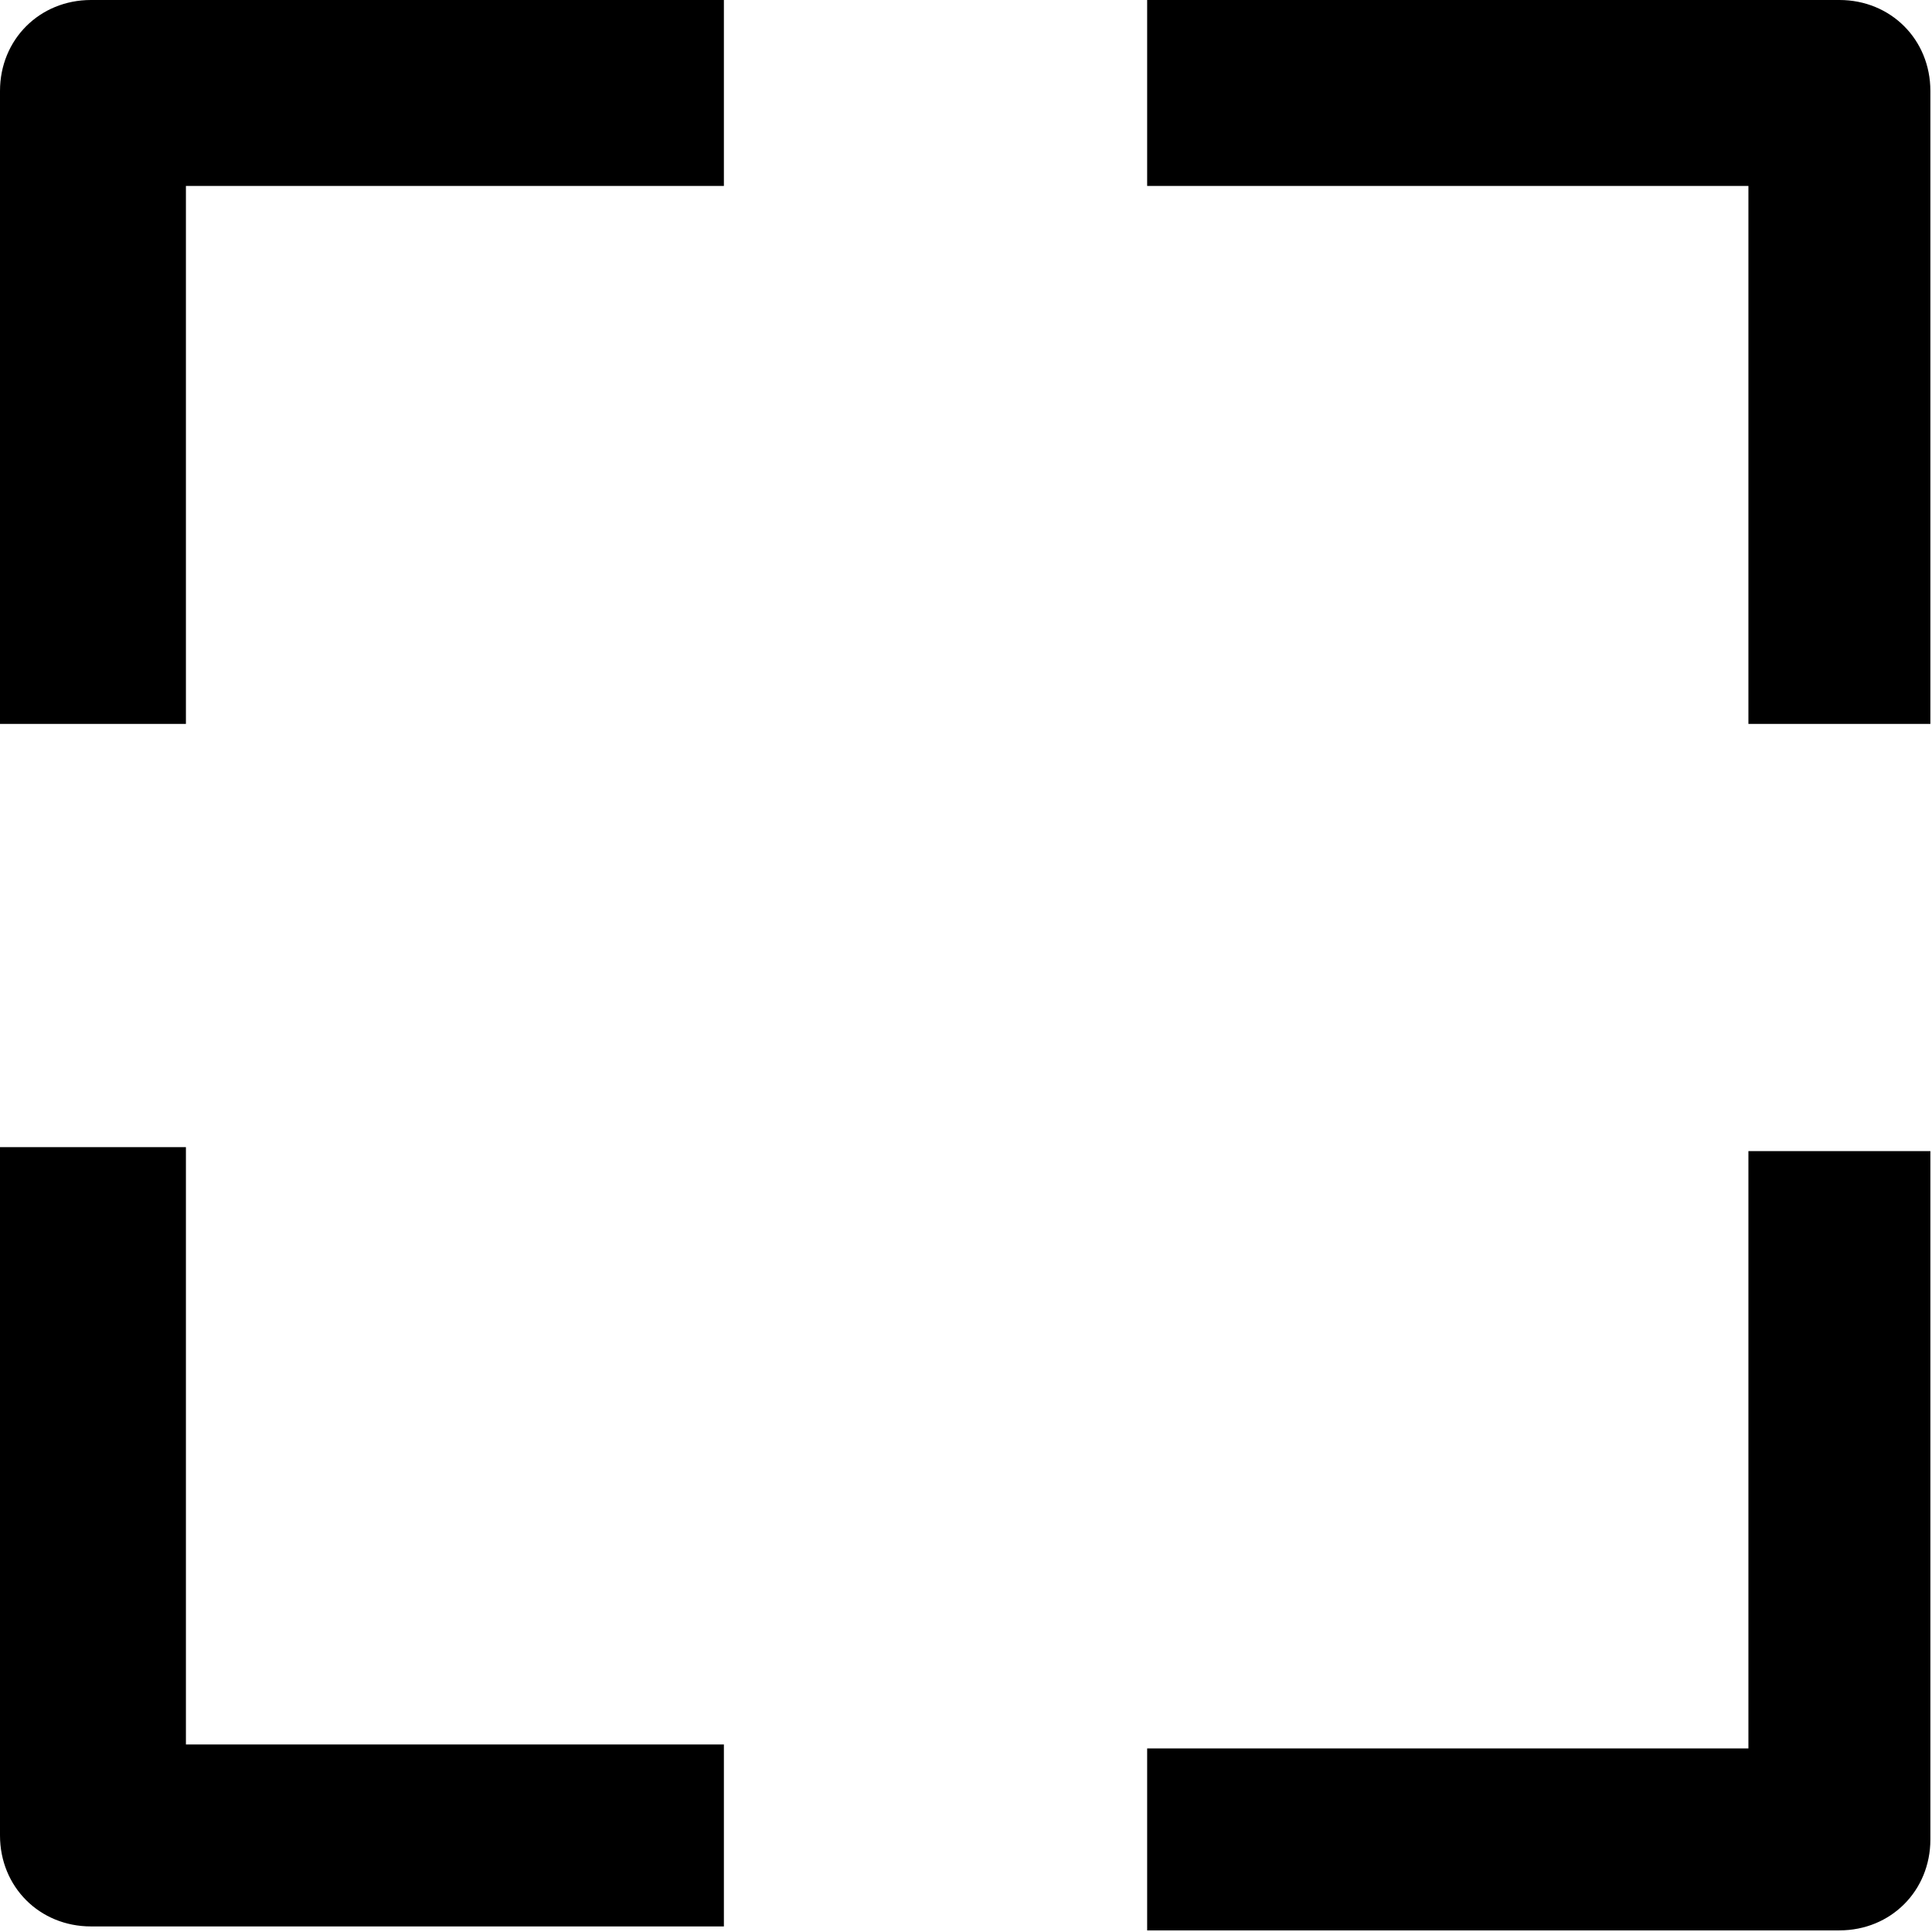 <svg xmlns="http://www.w3.org/2000/svg" width="800px" height="800px" viewBox="0 0 48.841 48.841" xml:space="preserve"><path d="M4.7 4.7h13.6V0h-16C1 0 0 1 0 2.3v16h4.7V4.7zm0 39.5V29H0v17.4c0 1.3 1 2.3 2.3 2.3h16v-4.6H4.7zm39.5 0H29v4.6h17.5c1.3 0 2.3-1 2.3-2.3V29.1h-4.6v15zm0-39.5v13.6h4.6v-16c0-1.3-1-2.3-2.3-2.3H29v4.7h15.2z"/></svg>